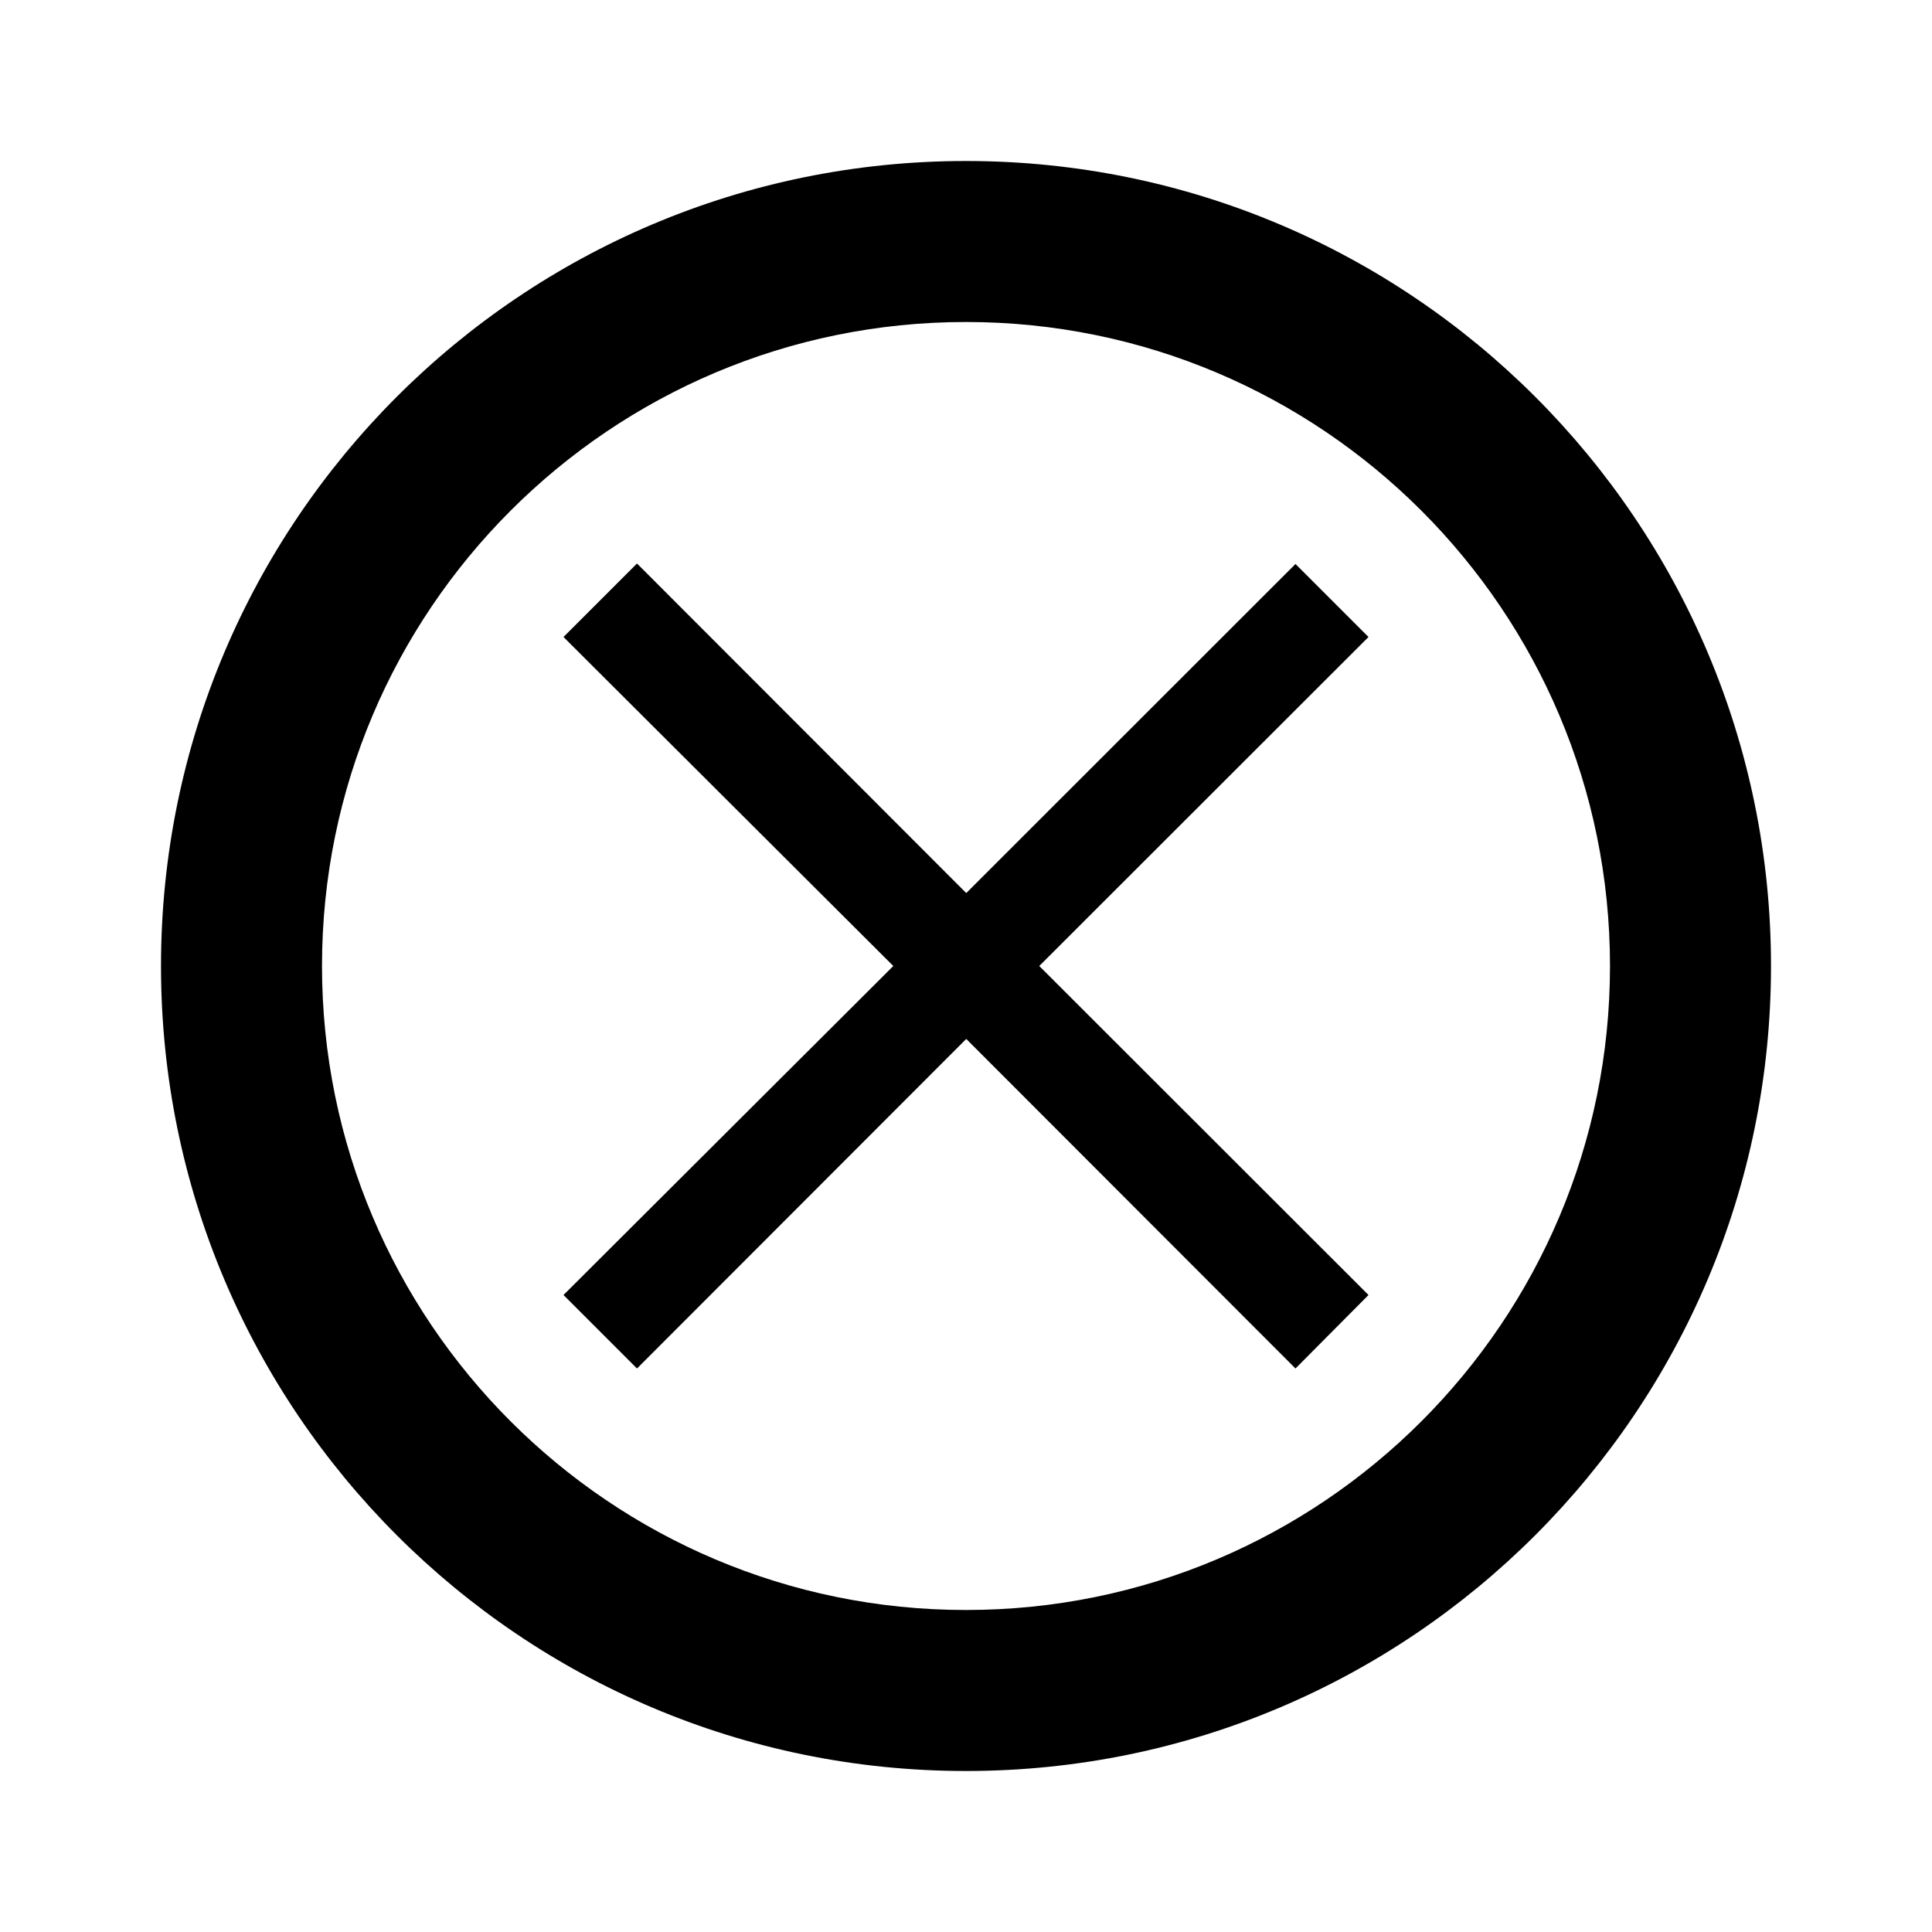 <svg width="24" height="24" viewBox="0 0 24 24" fill="none" xmlns="http://www.w3.org/2000/svg">
<g id="fail-circle-outline">
<g id="Vector">
<path d="M16.093 17L12.003 12.906L7.913 17L7 16.087L11.097 12L7 7.913L7.913 7L12.003 11.094L16.093 7.006L17 7.913L12.91 12L17 16.087L16.093 17Z" fill="black"/>
<path fill-rule="evenodd" clip-rule="evenodd" d="M12 20C16.418 20 20 16.418 20 12C20 7.582 16.418 4 12 4C7.582 4 4 7.582 4 12C4 16.418 7.582 20 12 20ZM12 22C17.523 22 22 17.523 22 12C22 6.477 17.523 2 12 2C6.477 2 2 6.477 2 12C2 17.523 6.477 22 12 22Z" fill="black"/>
</g>
</g>
</svg>
